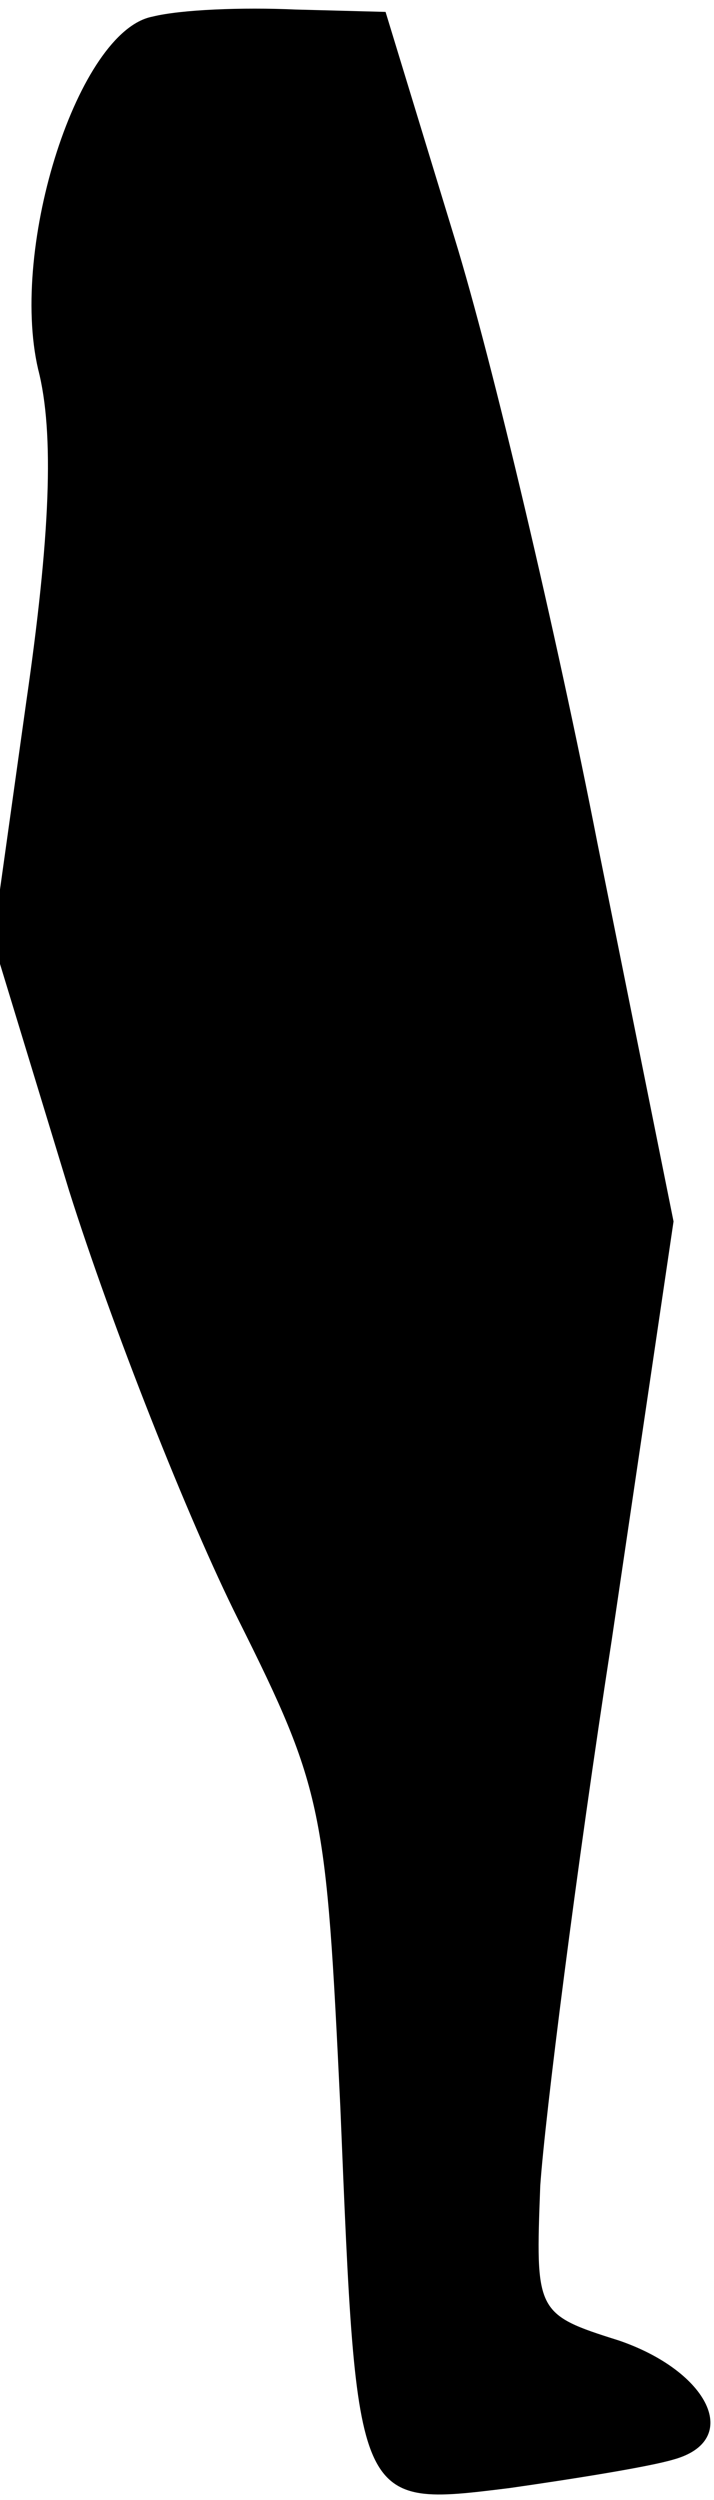 <?xml version="1.0" standalone="no"?>
<!DOCTYPE svg PUBLIC "-//W3C//DTD SVG 20010904//EN"
 "http://www.w3.org/TR/2001/REC-SVG-20010904/DTD/svg10.dtd">
<svg version="1.0" xmlns="http://www.w3.org/2000/svg"
 width="30pt" height="105pt" viewBox="0 0 30 105"
 preserveAspectRatio="xMidYMid meet">
<g transform="translate(0,105) scale(0.1,-0.1)"
fill="#000000" stroke="none">
<path fill="#000000" stroke="none" d="M64 1043 c-31 -6 -60 -96 -48 -148 7
-27 5 -71 -5 -140 l-14 -100 32 -105 c18 -57 50 -138 71 -180 36 -72 37 -80
43 -205 7 -169 6 -168 71 -160 28 4 59 9 69 12 29 8 15 37 -23 50 -35 11 -35
12 -33 65 2 29 15 132 30 229 l26 176 -32 159 c-17 87 -44 202 -60 254 l-29
95 -38 1 c-22 1 -48 0 -60 -3z"/>
</g>
</svg>

